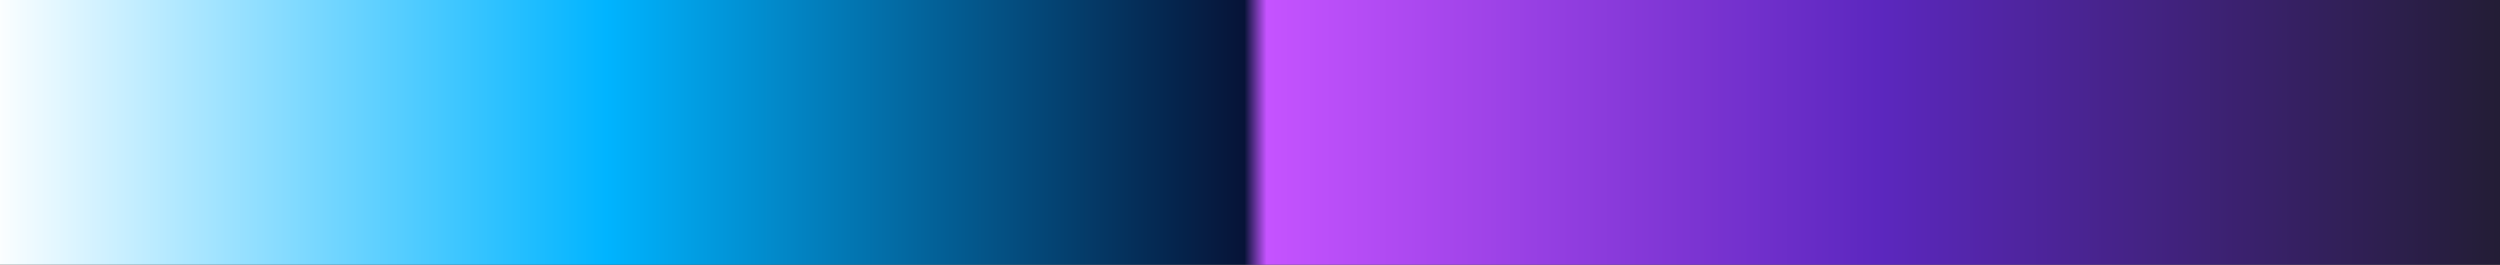 <?xml version="1.0" encoding="UTF-8"?>
<svg version="1.1" xmlns="http://www.w3.org/2000/svg" width="340px" height="36px" viewBox="0 0 340 36">
  <rect x="0" y="0" width="340" height="36" fill="#333333" stroke="none"/>
  <g>
    <defs>
      <linearGradient id="id-RB-80s-Gradient-58" name="RB 80s Gradient 58" gradientUnits="objectBoundingBox" spreadMethod="pad" x1="0%" x2="100%" y1="0%" y2="0%">
        <stop offset="0.00%" stop-color="rgb(255, 255, 255)" stop-opacity="1"/>
        <stop offset="24.46%" stop-color="rgb(0, 180, 255)" stop-opacity="1"/>
        <stop offset="49.78%" stop-color="rgb(6, 19, 55)" stop-opacity="1"/>
        <stop offset="50.66%" stop-color="rgb(197, 83, 255)" stop-opacity="1"/>
        <stop offset="74.90%" stop-color="rgb(92, 39, 191)" stop-opacity="1"/>
        <stop offset="100.00%" stop-color="rgb(34, 29, 51)" stop-opacity="1"/>
      </linearGradient>
    </defs>
    <rect fill="url(#id-RB-80s-Gradient-58)" x="0" y="0" width="340" height="36"/>
  </g>
</svg>
